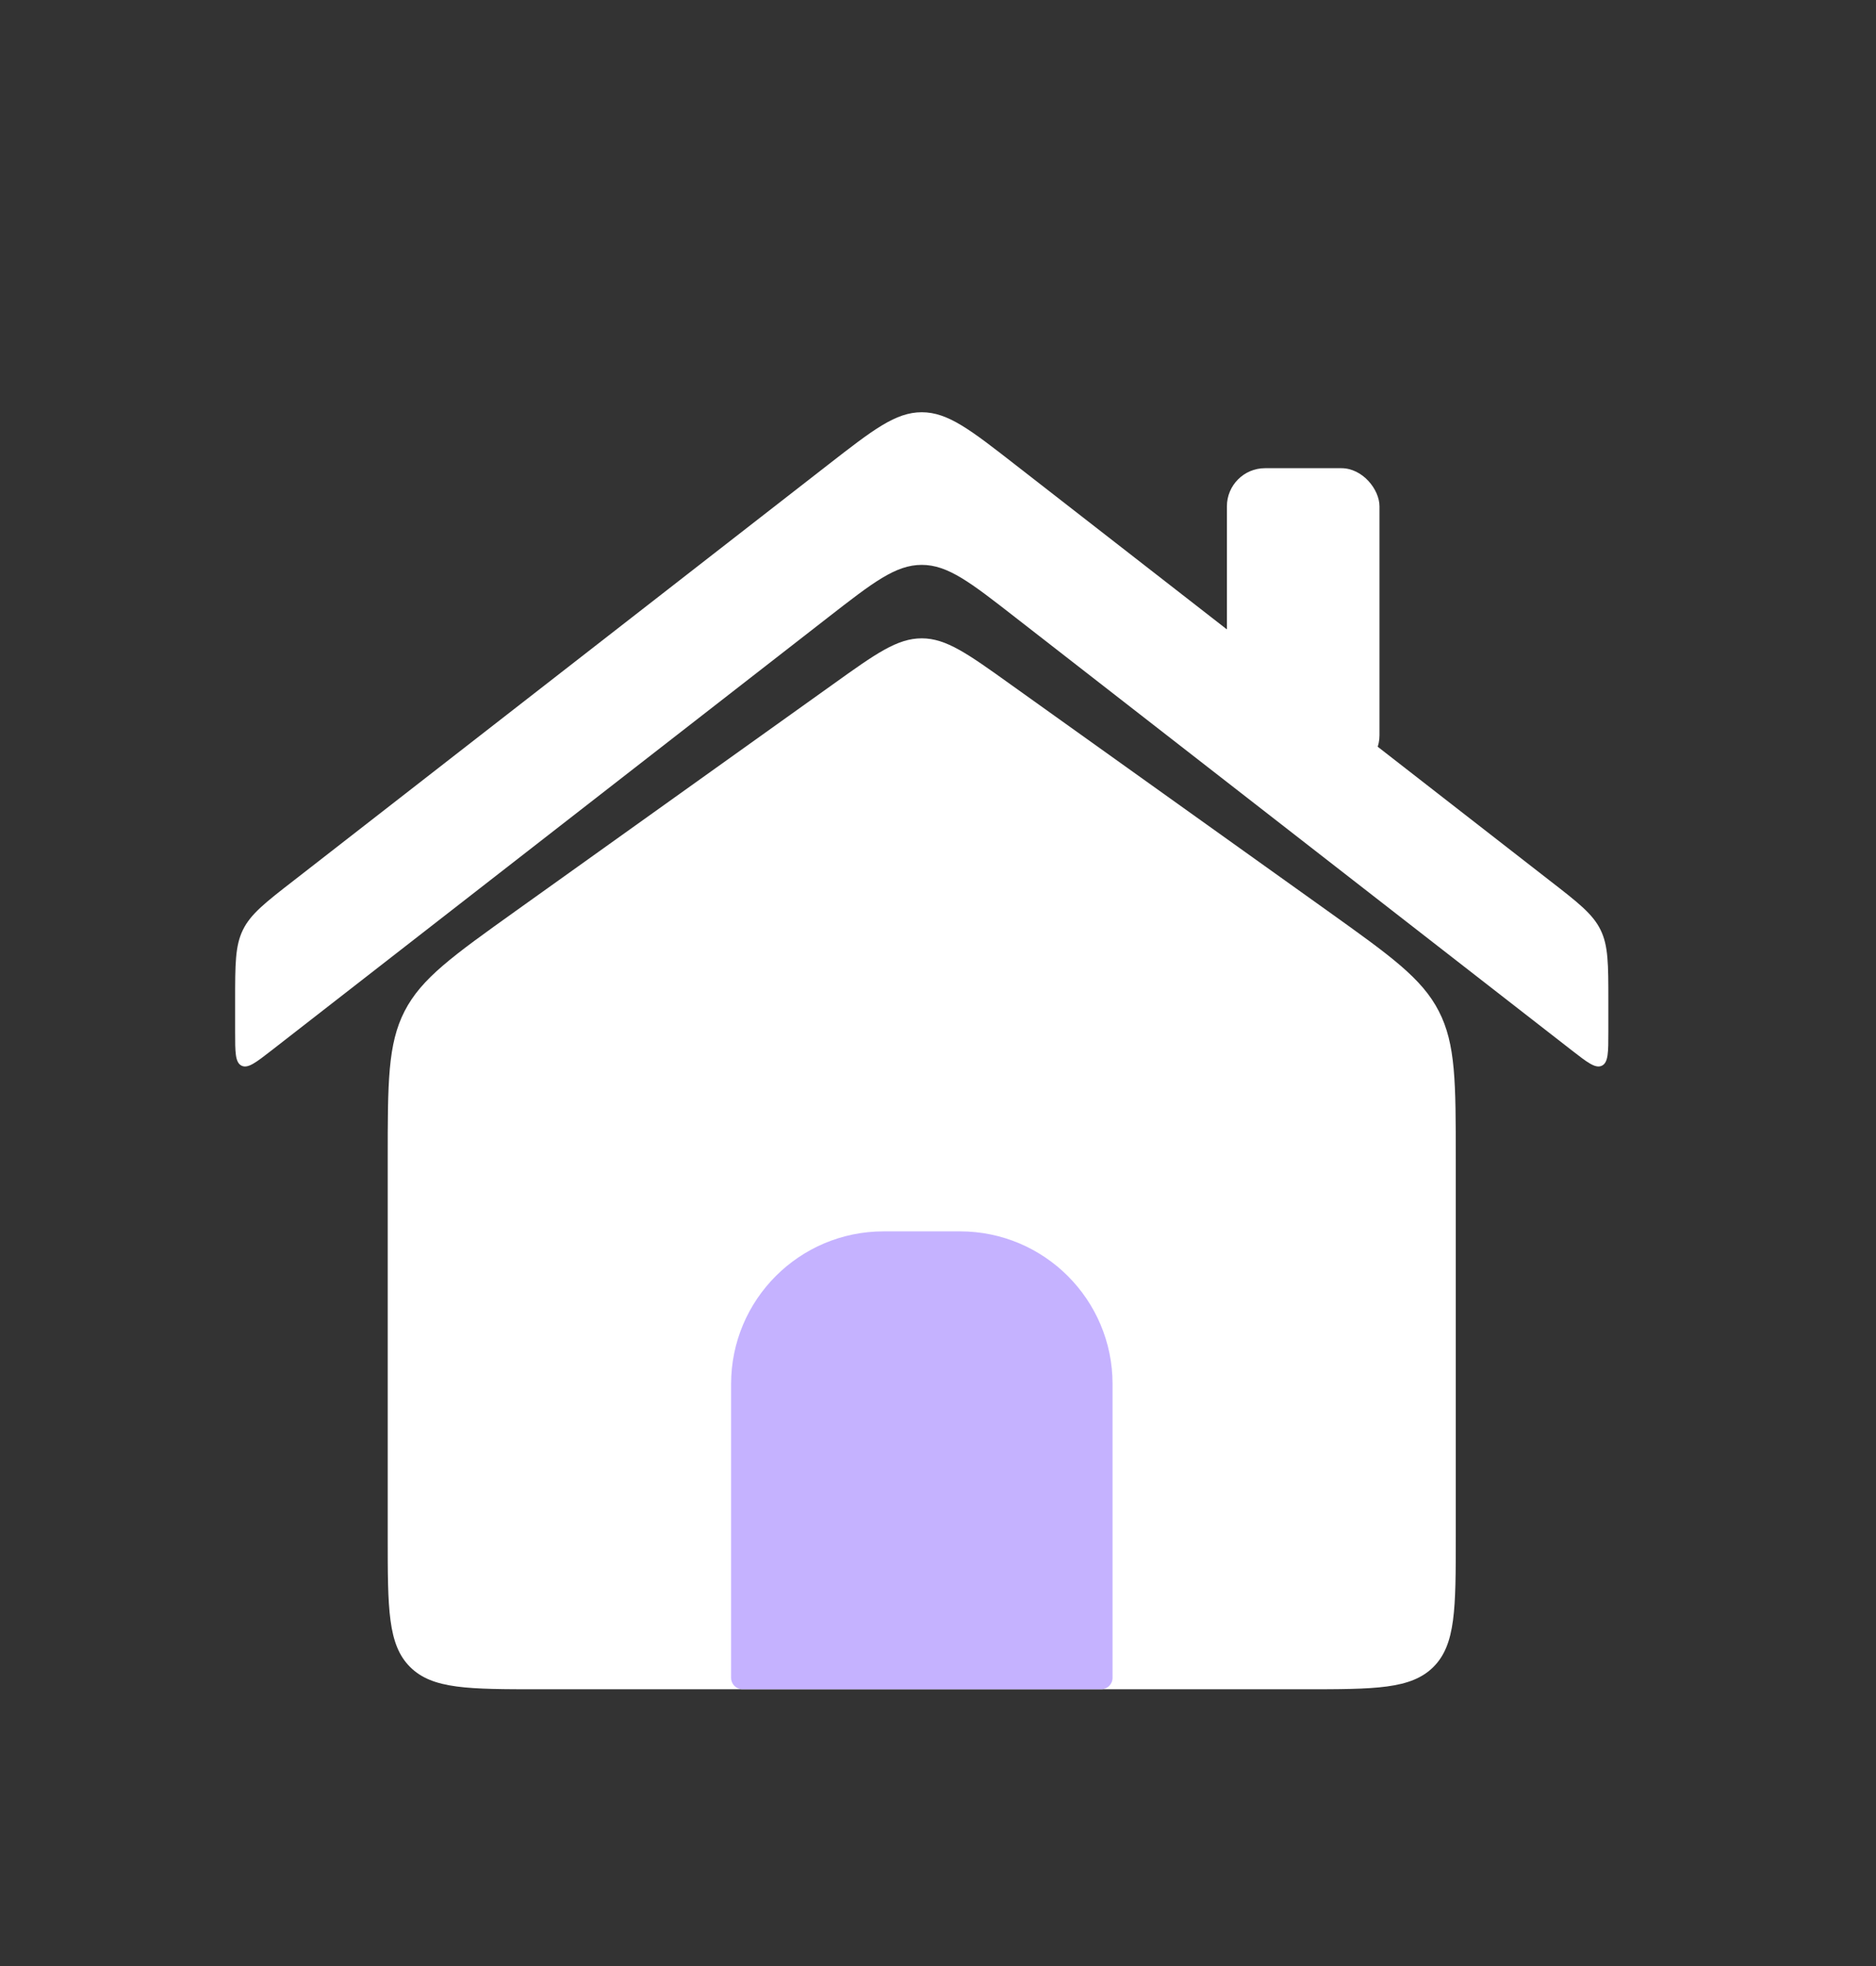 <svg width="21" height="22" viewBox="0 0 21 22" fill="none" xmlns="http://www.w3.org/2000/svg">
<rect x="0" y="0" width="21" height="22" fill="#333333" stroke="none"/>
<path d="M4.34 12.975C4.34 12.114 4.34 11.683 4.529 11.315C4.718 10.947 5.069 10.697 5.77 10.196L9.325 7.657C9.804 7.314 10.044 7.143 10.318 7.143C10.591 7.143 10.831 7.314 11.31 7.657L14.865 10.196C15.566 10.697 15.917 10.947 16.106 11.315C16.296 11.683 16.296 12.114 16.296 12.975V17.195C16.296 18 16.296 18.403 16.046 18.653C15.795 18.903 15.393 18.903 14.588 18.903H6.048C5.243 18.903 4.84 18.903 4.59 18.653C4.34 18.403 4.34 18 4.34 17.195V12.975Z" fill="white"/>
<path d="M2.632 11.548C2.632 11.775 2.632 11.889 2.704 11.925C2.775 11.96 2.865 11.89 3.045 11.75L9.269 6.909C9.773 6.517 10.025 6.321 10.318 6.321C10.611 6.321 10.863 6.517 11.366 6.909L17.59 11.75C17.77 11.89 17.86 11.96 17.932 11.925C18.004 11.889 18.004 11.775 18.004 11.548V11.199C18.004 10.789 18.004 10.583 17.917 10.406C17.83 10.228 17.668 10.102 17.344 9.851L11.366 5.201C10.863 4.809 10.611 4.613 10.318 4.613C10.025 4.613 9.773 4.809 9.269 5.201L3.291 9.851C2.967 10.102 2.806 10.228 2.719 10.406C2.632 10.583 2.632 10.789 2.632 11.199V11.548Z" fill="white"/>
<path d="M10.746 13.779H9.892C8.948 13.779 8.184 14.544 8.184 15.487V18.775C8.184 18.846 8.241 18.903 8.312 18.903H12.325C12.396 18.903 12.454 18.846 12.454 18.775V15.487C12.454 14.544 11.689 13.779 10.746 13.779Z" fill="#C5B2FF"/>
<rect x="13.734" y="5.239" width="1.708" height="3.416" rx="0.427" fill="white"/>
</svg>
